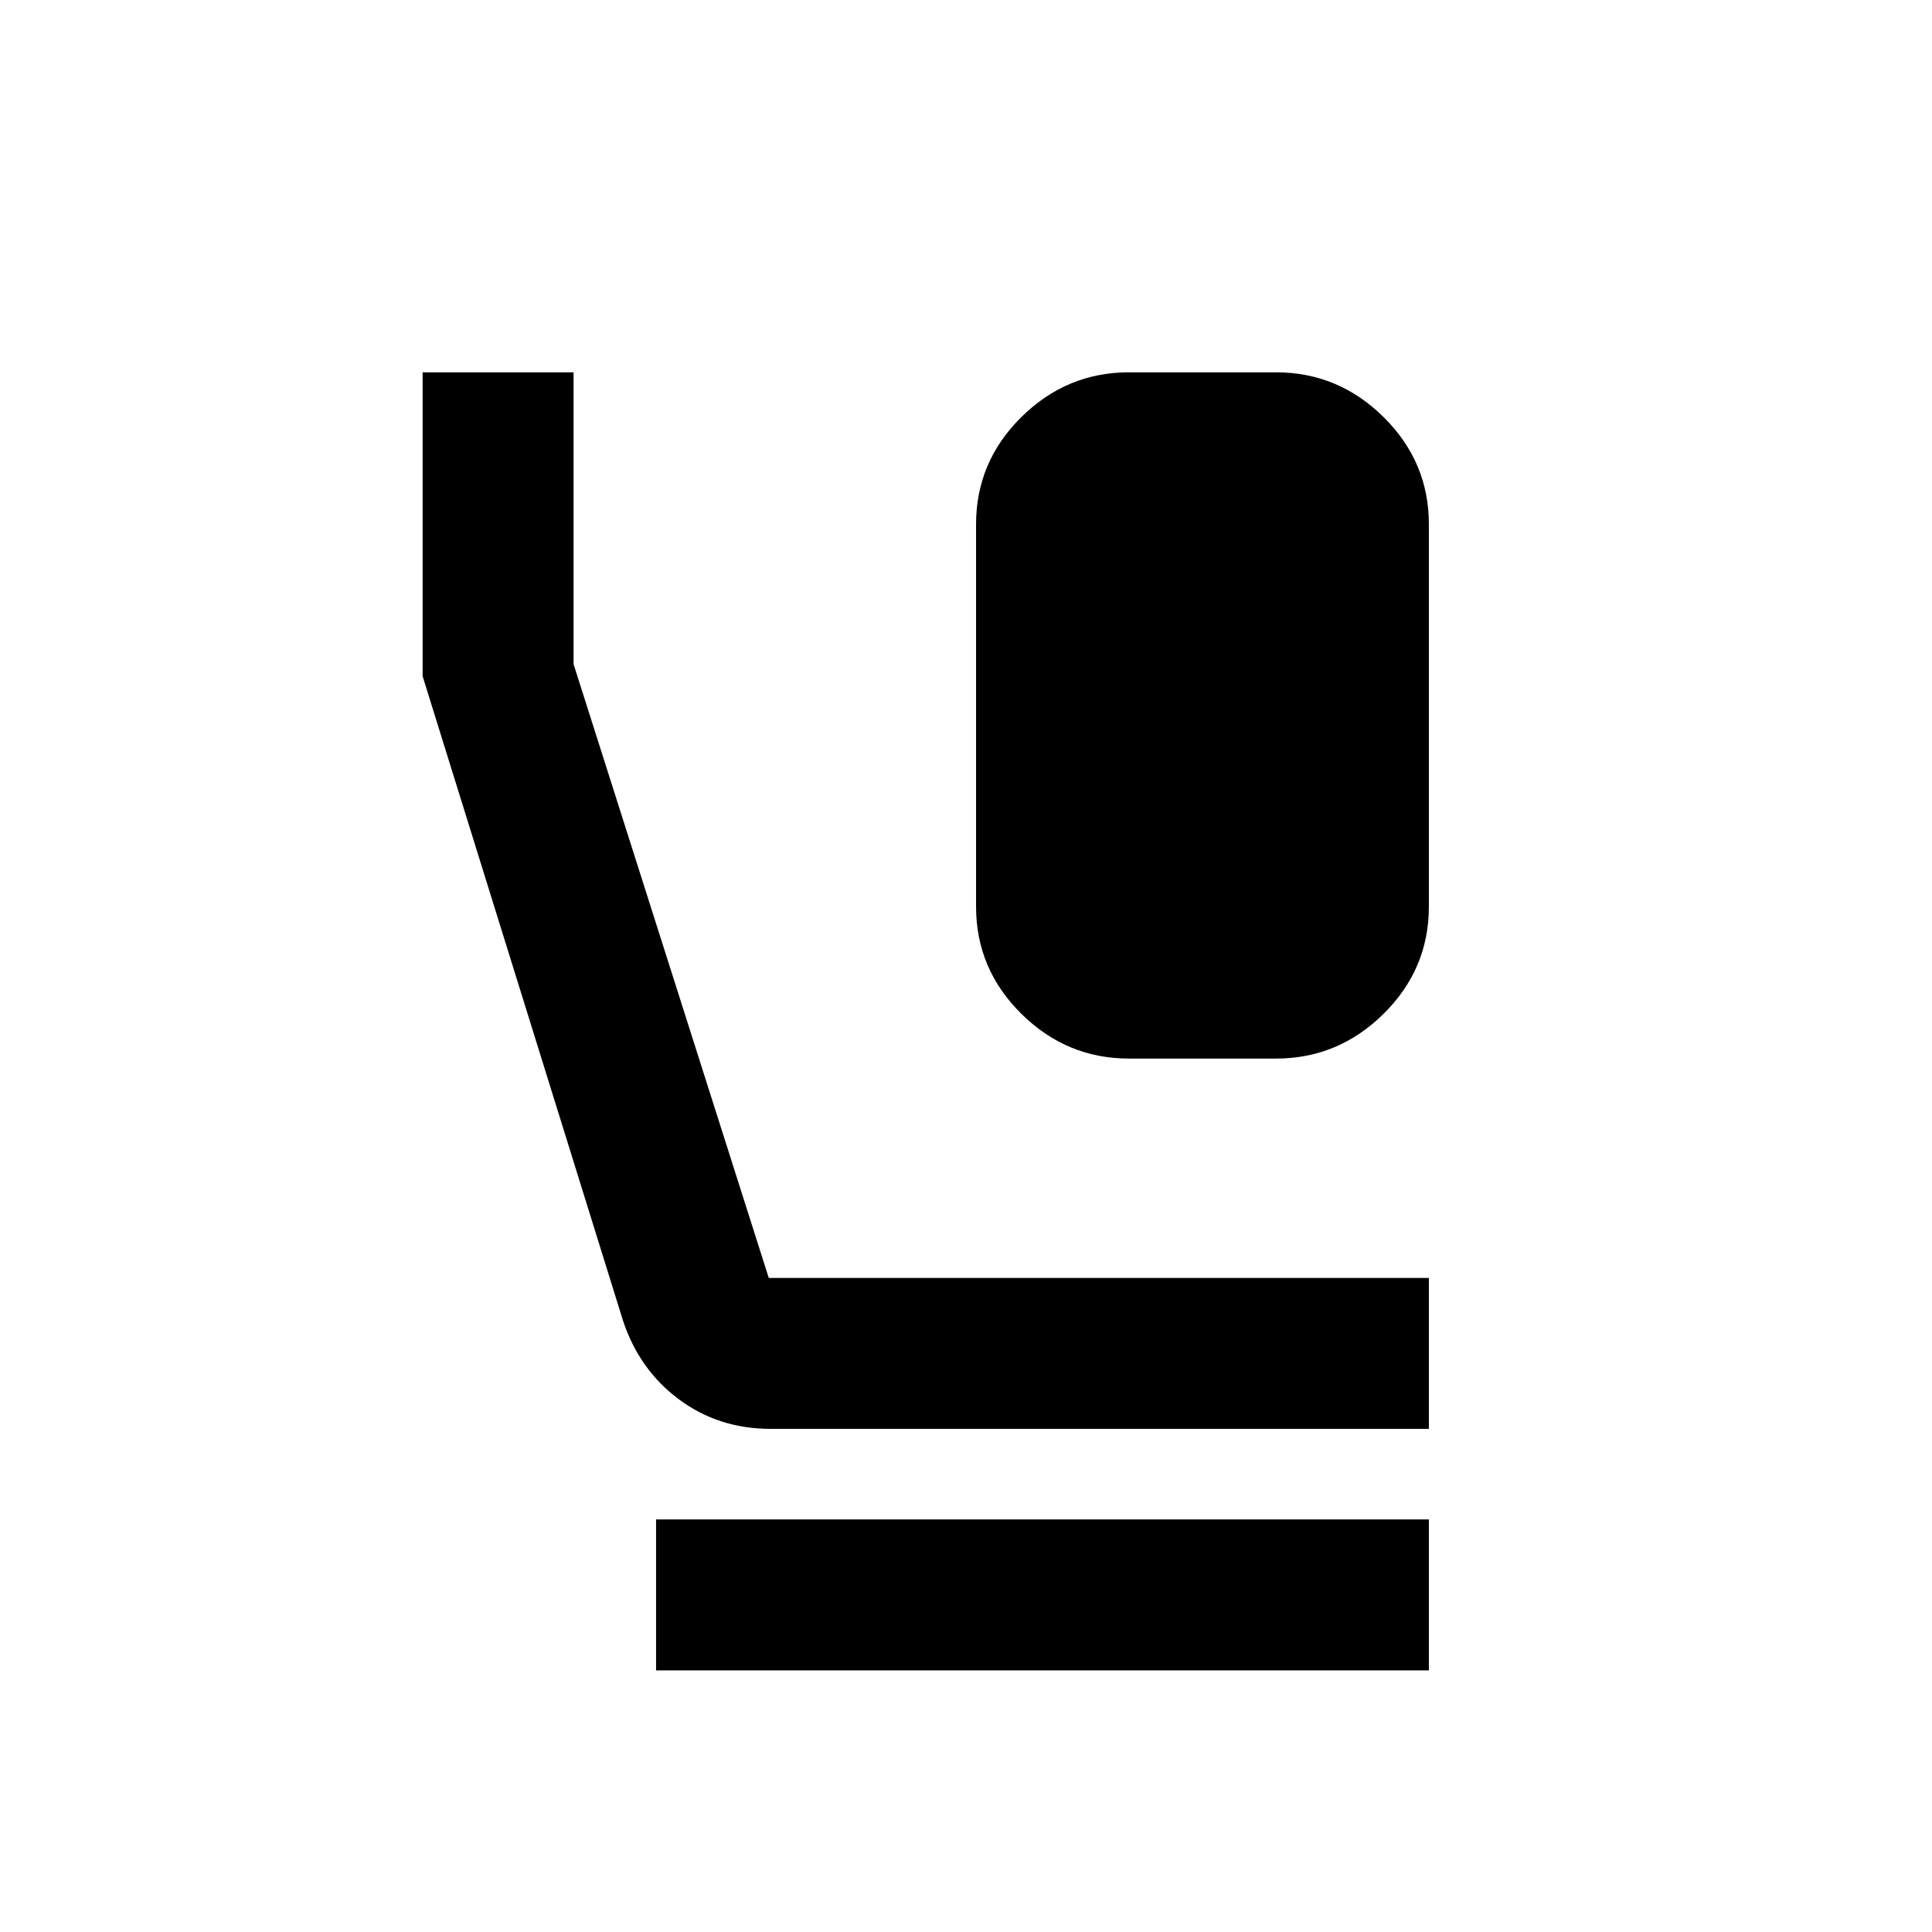 <svg xmlns="http://www.w3.org/2000/svg" height="24" viewBox="0 -960 960 960" width="24"><path d="M561-434q-31 0-53.5-22.25T485-509.5v-190q0-31 22.5-53.25T561-775h73q31 0 53.5 22.25T710-699.5v190q0 31-22.5 53.25T634-434h-73ZM383-250q-26 0-45.75-14.75T309.5-304L210-624v-151h75v145l97 305h328v75H383Zm-57 120v-75h384v75H326Z"/></svg>